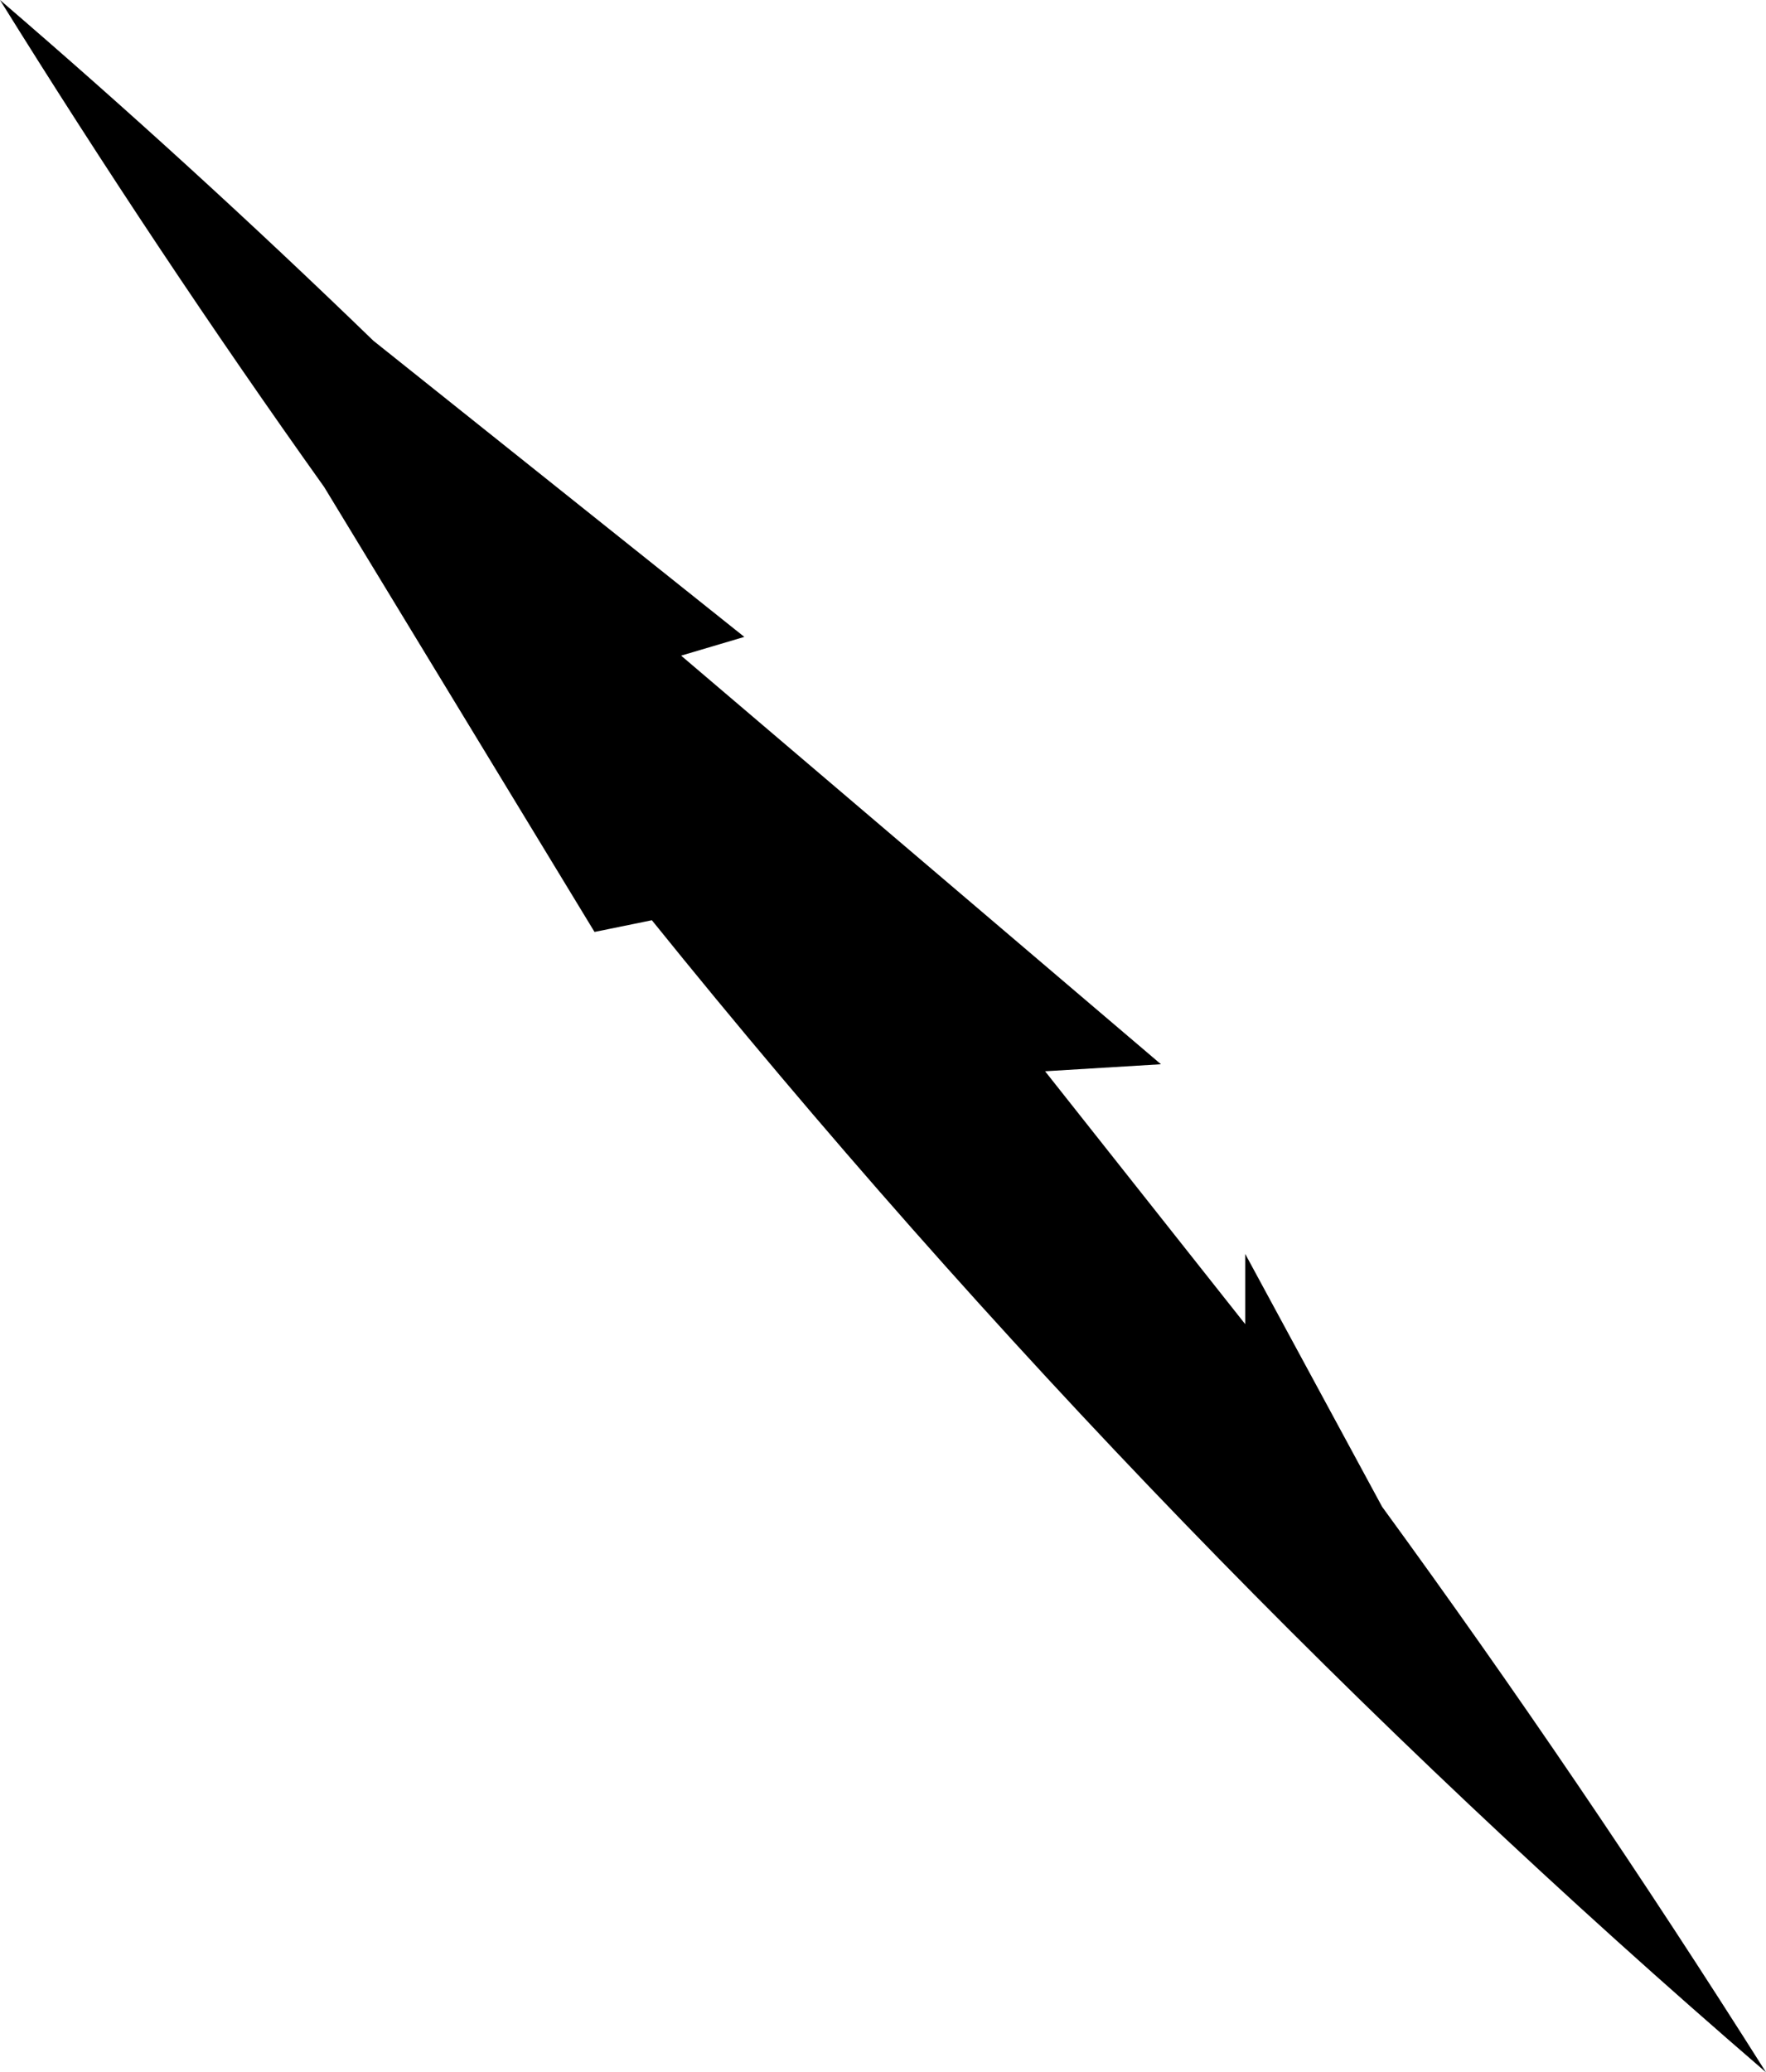 <?xml version="1.0" encoding="UTF-8" standalone="no"?>
<svg xmlns:xlink="http://www.w3.org/1999/xlink" height="88.5px" width="75.45px" xmlns="http://www.w3.org/2000/svg">
  <g transform="matrix(1.0, 0.0, 0.0, 1.0, -361.05, -193.3)">
    <path d="M405.7 239.05 L414.25 249.85 414.25 246.85 420.1 257.65 Q428.6 269.3 436.5 281.8 410.6 259.5 388.9 232.6 L386.45 233.1 374.9 214.1 Q367.7 204.0 361.05 193.3 369.2 200.3 377.0 207.85 L392.85 220.5 390.15 221.3 410.65 238.75 405.7 239.05" fill="#000000" fill-rule="evenodd" stroke="none"/>
  </g>
</svg>
